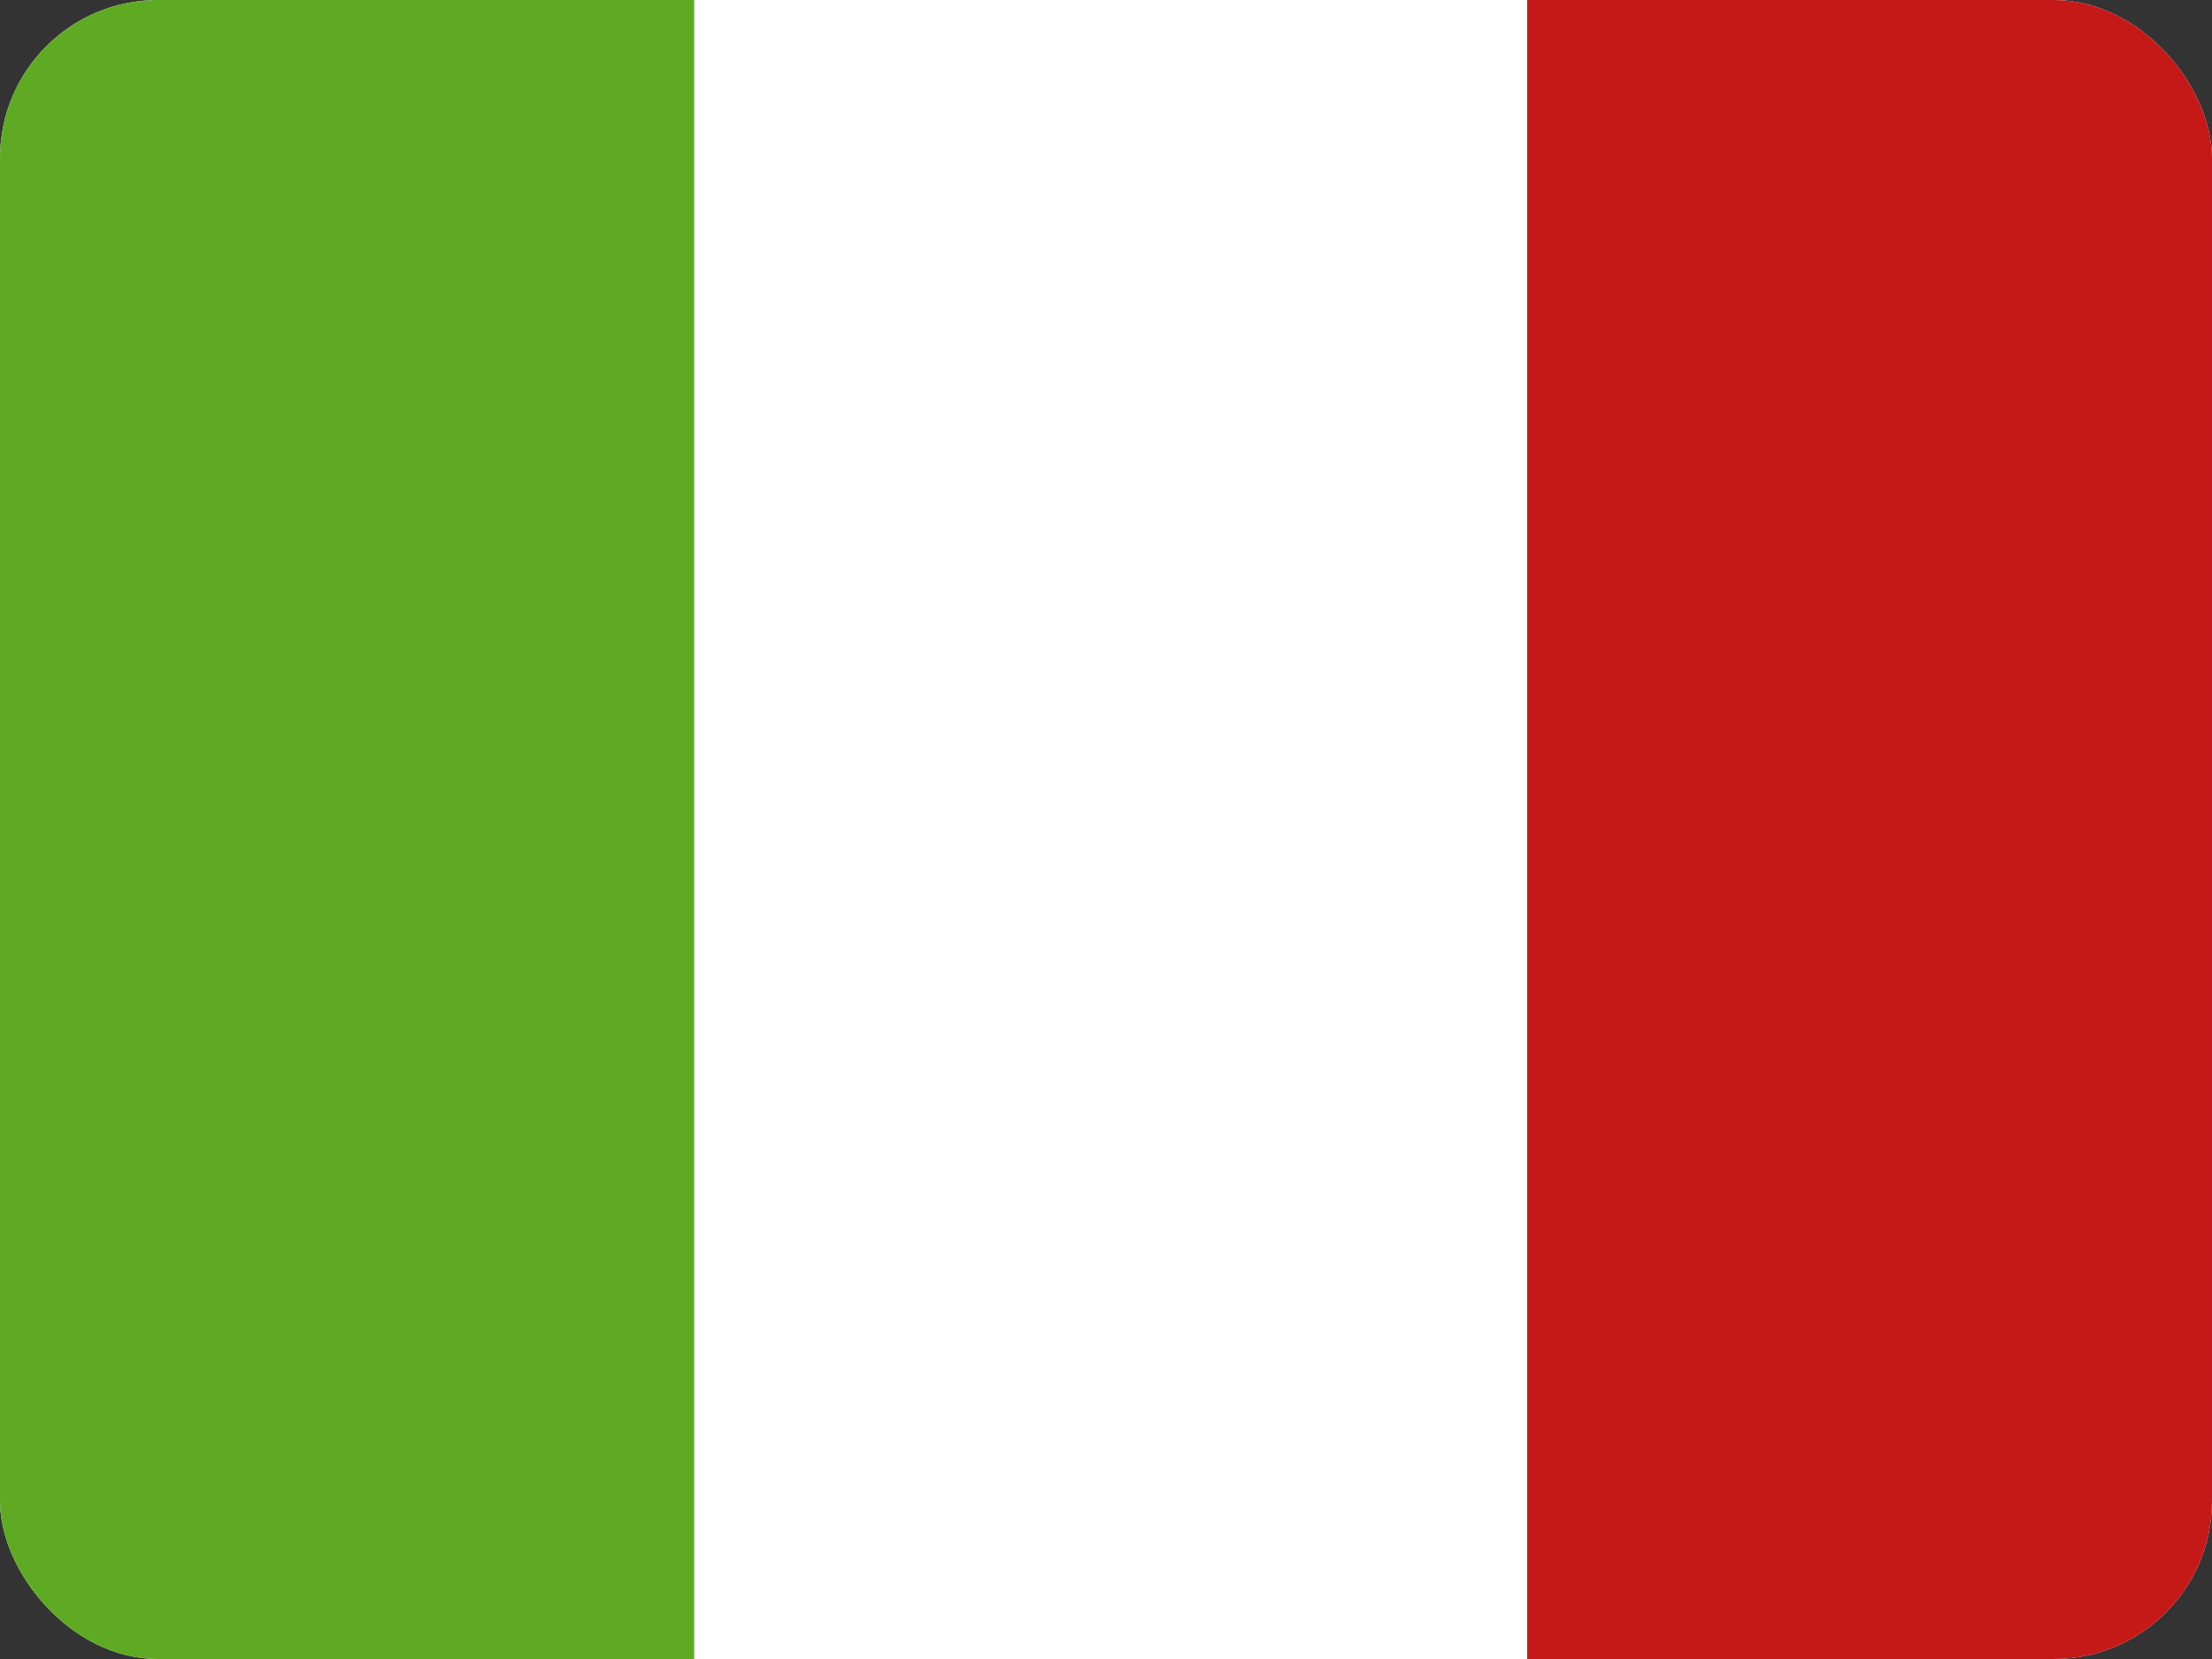 <svg xmlns="http://www.w3.org/2000/svg" xmlns:xlink="http://www.w3.org/1999/xlink" width="56" height="42" viewBox="0 0 56 42">
  <rect x="0" y="0" width="56" height="42" fill="#333333" stroke="none"/>
  <defs>
    <clipPath id="clip-path">
      <rect id="Rectangle_15693" data-name="Rectangle 15693" width="56" height="42" rx="4" fill="#fff"/>
    </clipPath>
  </defs>
  <g id="Italy" clip-path="url(#clip-path)">
    <rect id="Rectangle_15692" data-name="Rectangle 15692" width="56" height="42" fill="#fff"/>
    <path id="Path_126321" data-name="Path 126321" d="M22,0H39.574V42.178H22Z" transform="translate(16.663)" fill="#c51918" fill-rule="evenodd"/>
    <path id="Path_126322" data-name="Path 126322" d="M0,0H21.089V42.178H0Z" fill="#5eaa22" fill-rule="evenodd"/>
    <path id="Path_126323" data-name="Path 126323" d="M10,0H31.089V42.178H10Z" transform="translate(7.574)" fill="#fff" fill-rule="evenodd"/>
  </g>
</svg>
